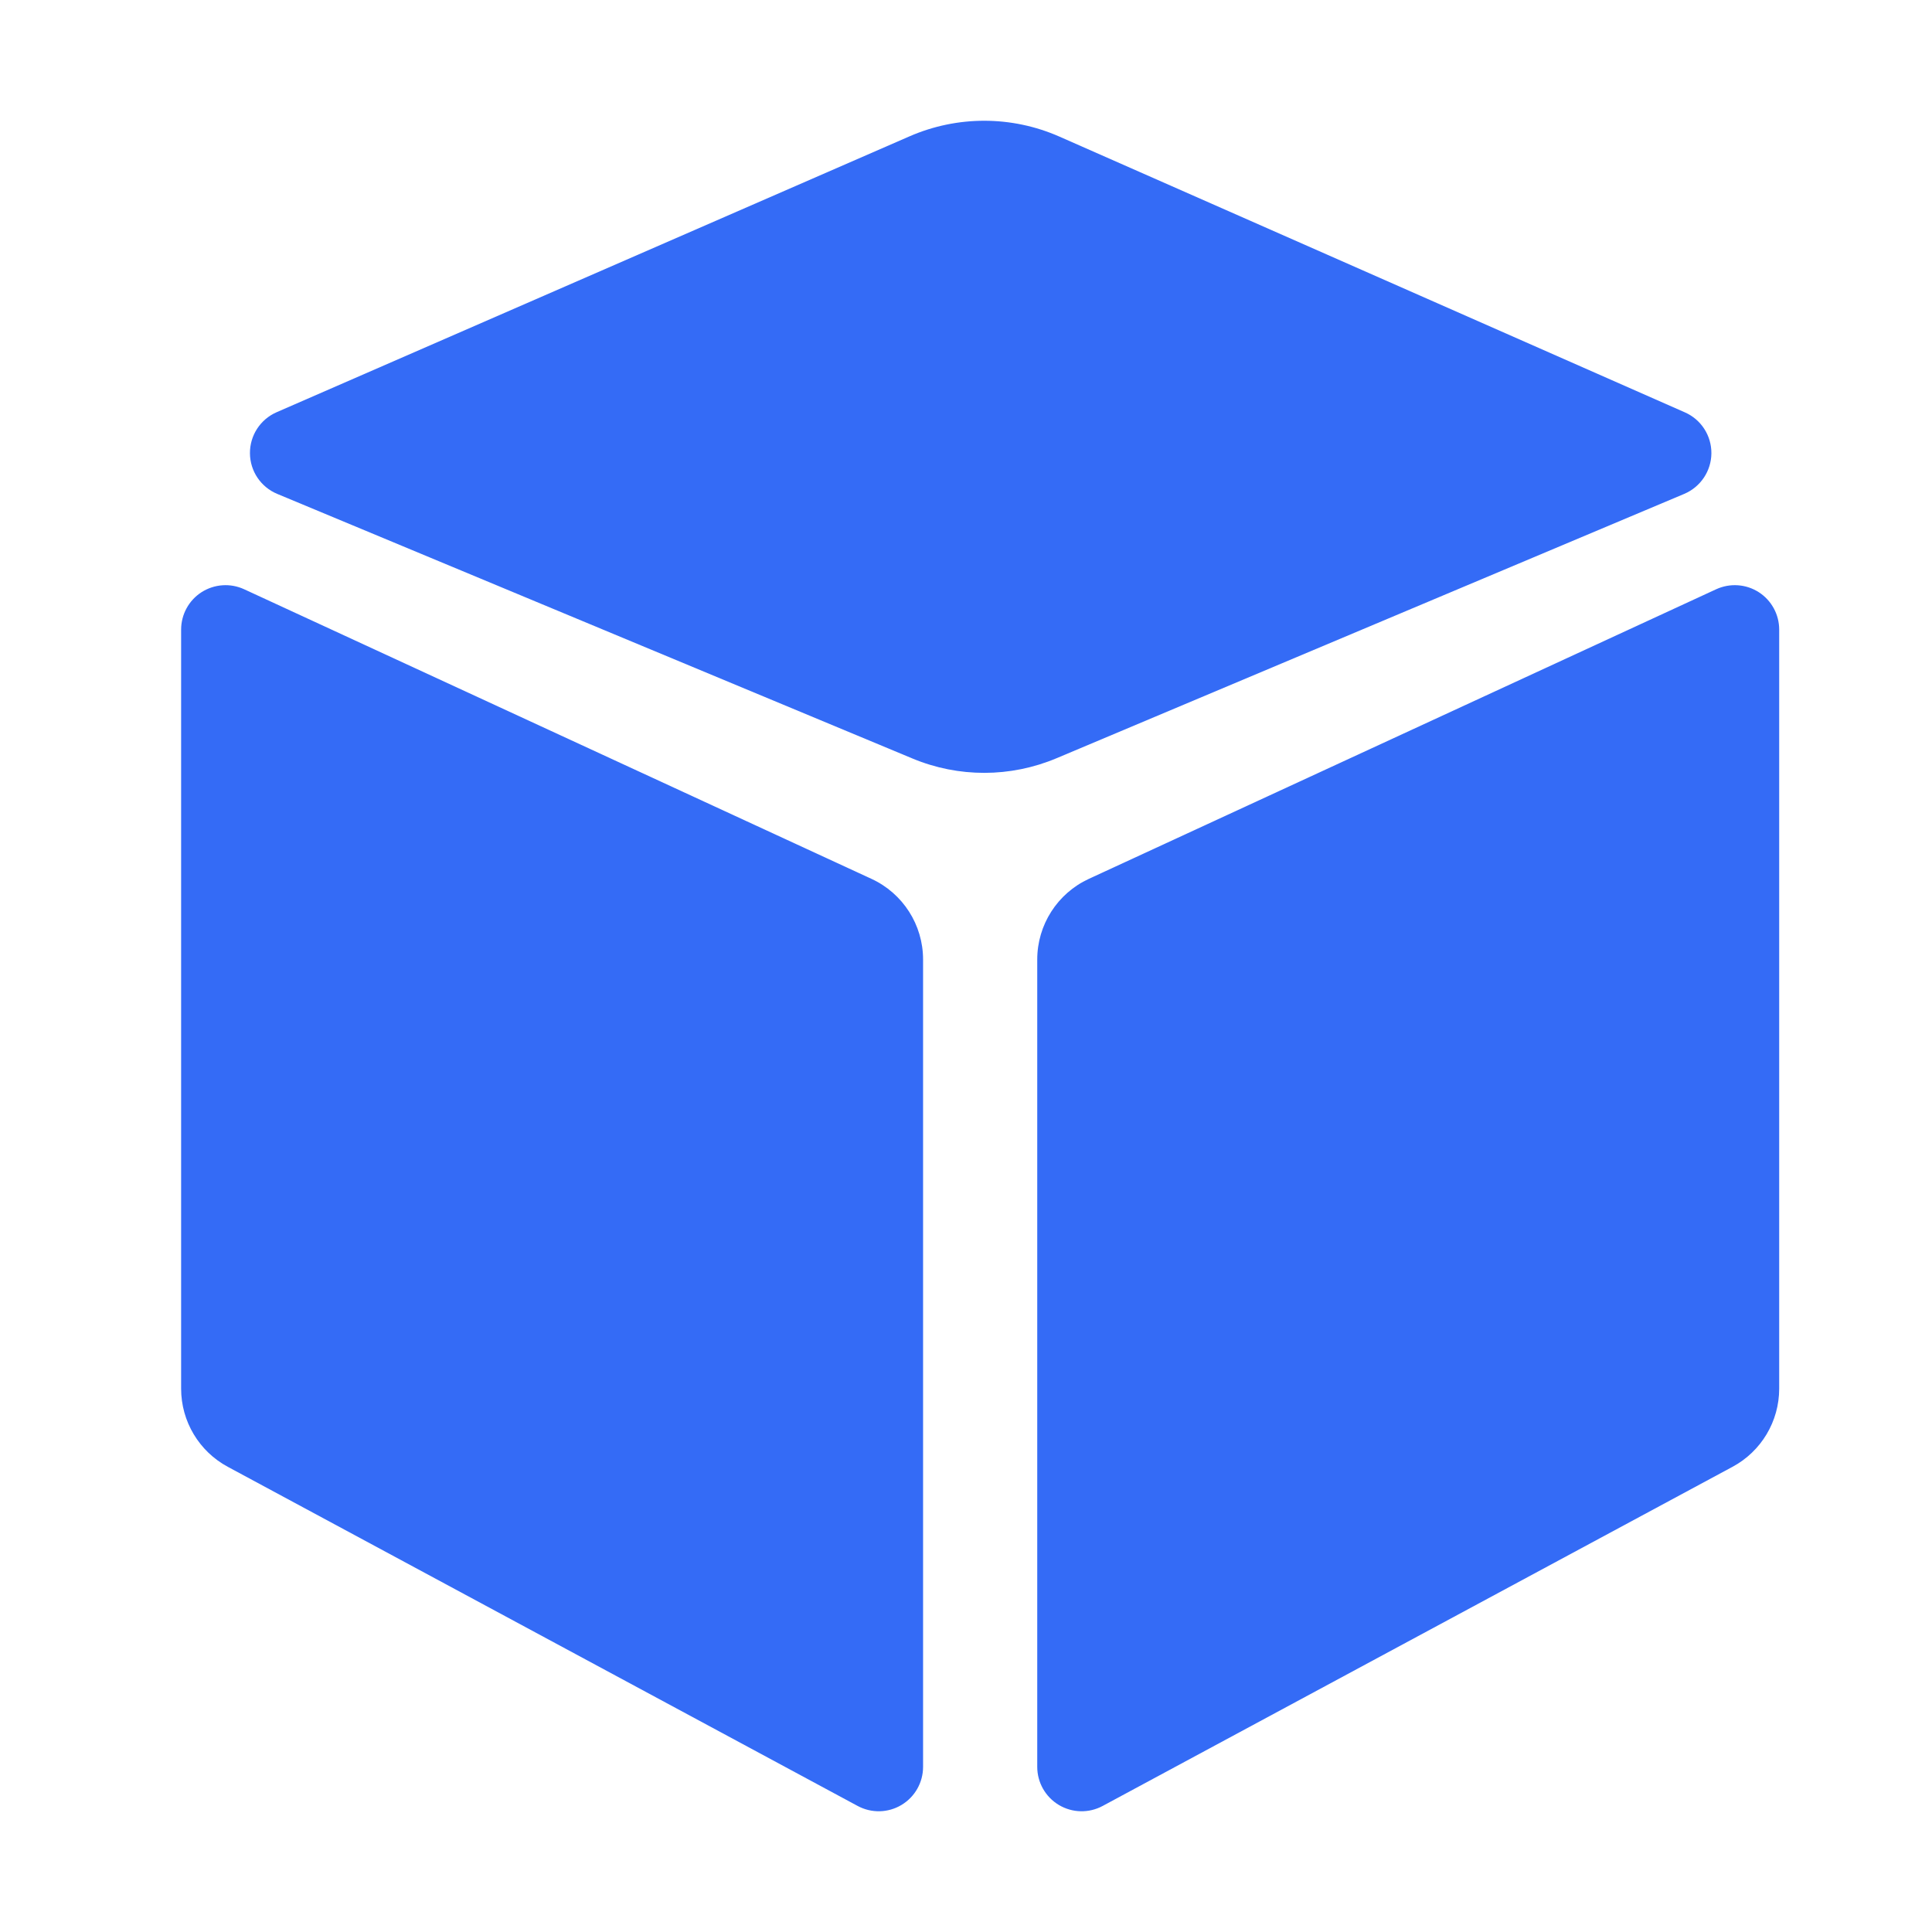 <!--?xml version="1.0" encoding="UTF-8"?-->
<svg width="32px" height="32px" viewBox="0 0 32 32" version="1.1" xmlns="http://www.w3.org/2000/svg" xmlns:xlink="http://www.w3.org/1999/xlink">
    <title>955.敬请期待</title>
    <g id="955.敬请期待" stroke="none" stroke-width="1" fill="none" fill-rule="evenodd">
        <g id="编组" transform="translate(3, 2)" fill="#000000" fill-rule="nonzero">
            <path d="M1.581,4.828 L12.065,0.258 C12.857,-0.087 13.756,-0.086 14.546,0.262 L24.907,4.83 C25.176,4.948 25.348,5.215 25.346,5.508 C25.344,5.801 25.167,6.065 24.897,6.18 L14.499,10.559 C13.736,10.88 12.877,10.882 12.113,10.563 L1.593,6.181 C1.32,6.068 1.142,5.803 1.14,5.509 C1.137,5.214 1.311,4.946 1.581,4.828 Z M1.044,7.76 L11.435,12.557 C11.955,12.797 12.289,13.319 12.289,13.892 L12.289,27.265 C12.289,27.524 12.153,27.763 11.931,27.896 C11.709,28.029 11.433,28.035 11.205,27.912 L0.773,22.295 C0.297,22.039 0,21.542 8.8817842e-16,21.001 L8.8817842e-16,8.428 C8.8817842e-16,8.177 0.128,7.943 0.339,7.808 C0.551,7.673 0.816,7.655 1.044,7.76 L1.044,7.76 Z M25.425,7.76 L15.034,12.557 C14.514,12.797 14.18,13.319 14.18,13.892 L14.18,27.265 C14.18,27.524 14.316,27.763 14.538,27.896 C14.761,28.029 15.036,28.035 15.264,27.912 L25.696,22.295 C26.172,22.039 26.469,21.542 26.469,21.001 L26.469,8.428 C26.469,8.177 26.341,7.943 26.13,7.808 C25.919,7.673 25.653,7.655 25.425,7.76 L25.425,7.76 Z" id="形状" fill="#346bf6"></path>
        </g>
    </g>
</svg>